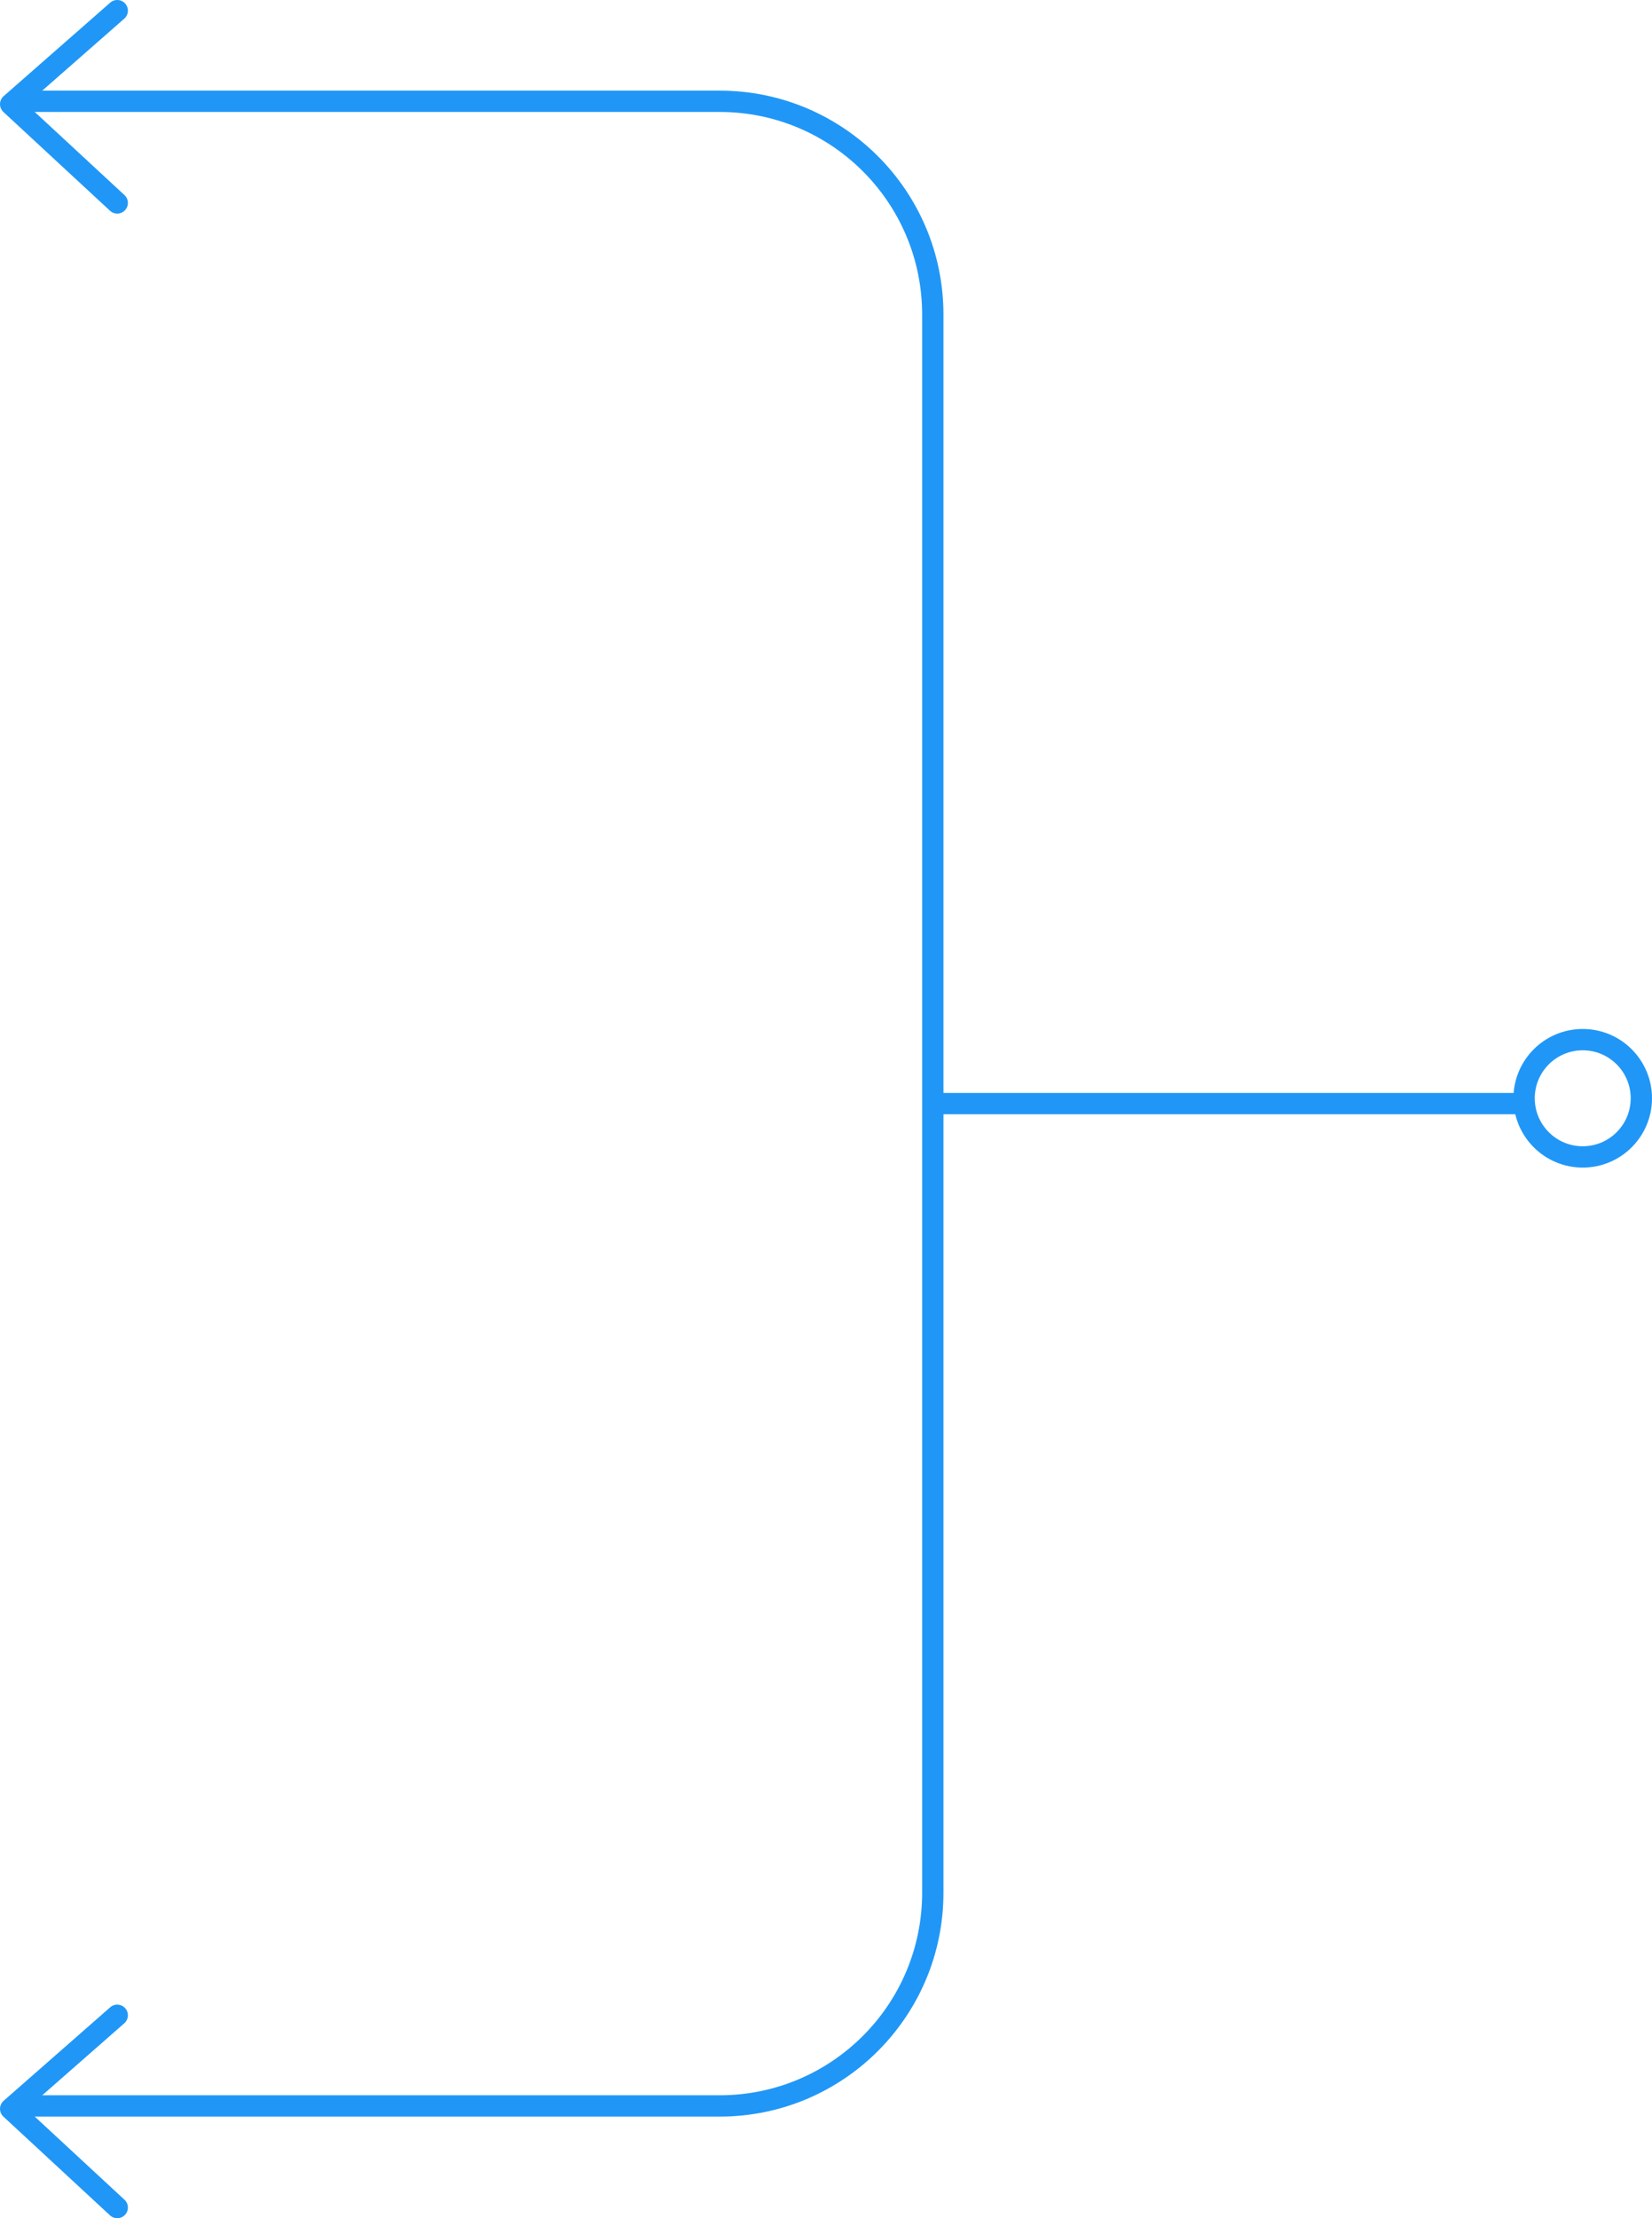 <?xml version="1.0" encoding="UTF-8" standalone="no"?>
<svg
   width="155"
   height="208.03"
   viewBox="0 0 155 208.03"
   fill="none"
   version="1.1"
   id="svg1157"
   xmlns="http://www.w3.org/2000/svg"
   xmlns:svg="http://www.w3.org/2000/svg">
  <defs
     id="defs1155" />
  <g
     id="New_Layer_1653413531.731488"
     style="display:inline"
     transform="translate(-1171,-2261)">
    <g
       id="g6594">
      <path
         d="m 1172,2270.5 h 66.52 c 11.05,0 20,8.95 20,20 v 148 c 0,11.05 -8.95,20 -20,20 H 1172"
         stroke="#2097f7"
         stroke-width="2"
         id="path5436" />
      <circle
         cx="1319.5"
         cy="2364"
         r="5.5"
         transform="rotate(90,1319.5,2364)"
         stroke="#2097f7"
         stroke-width="2"
         id="circle5438" />
      <line
         x1="1259"
         y1="2364.5"
         x2="1314"
         y2="2364.5"
         stroke="#2097f7"
         stroke-width="2"
         id="line5440" />
      <path
         d="m 1182,2468.03 -10,-9.26 10,-8.77"
         stroke="#2097f7"
         stroke-width="2"
         stroke-linecap="round"
         stroke-linejoin="round"
         id="path5442" />
      <path
         d="m 1182,2280.03 -10,-9.26 10,-8.77"
         stroke="#2097f7"
         stroke-width="2"
         stroke-linecap="round"
         stroke-linejoin="round"
         id="path5444" />
    </g>
  </g>
</svg>
